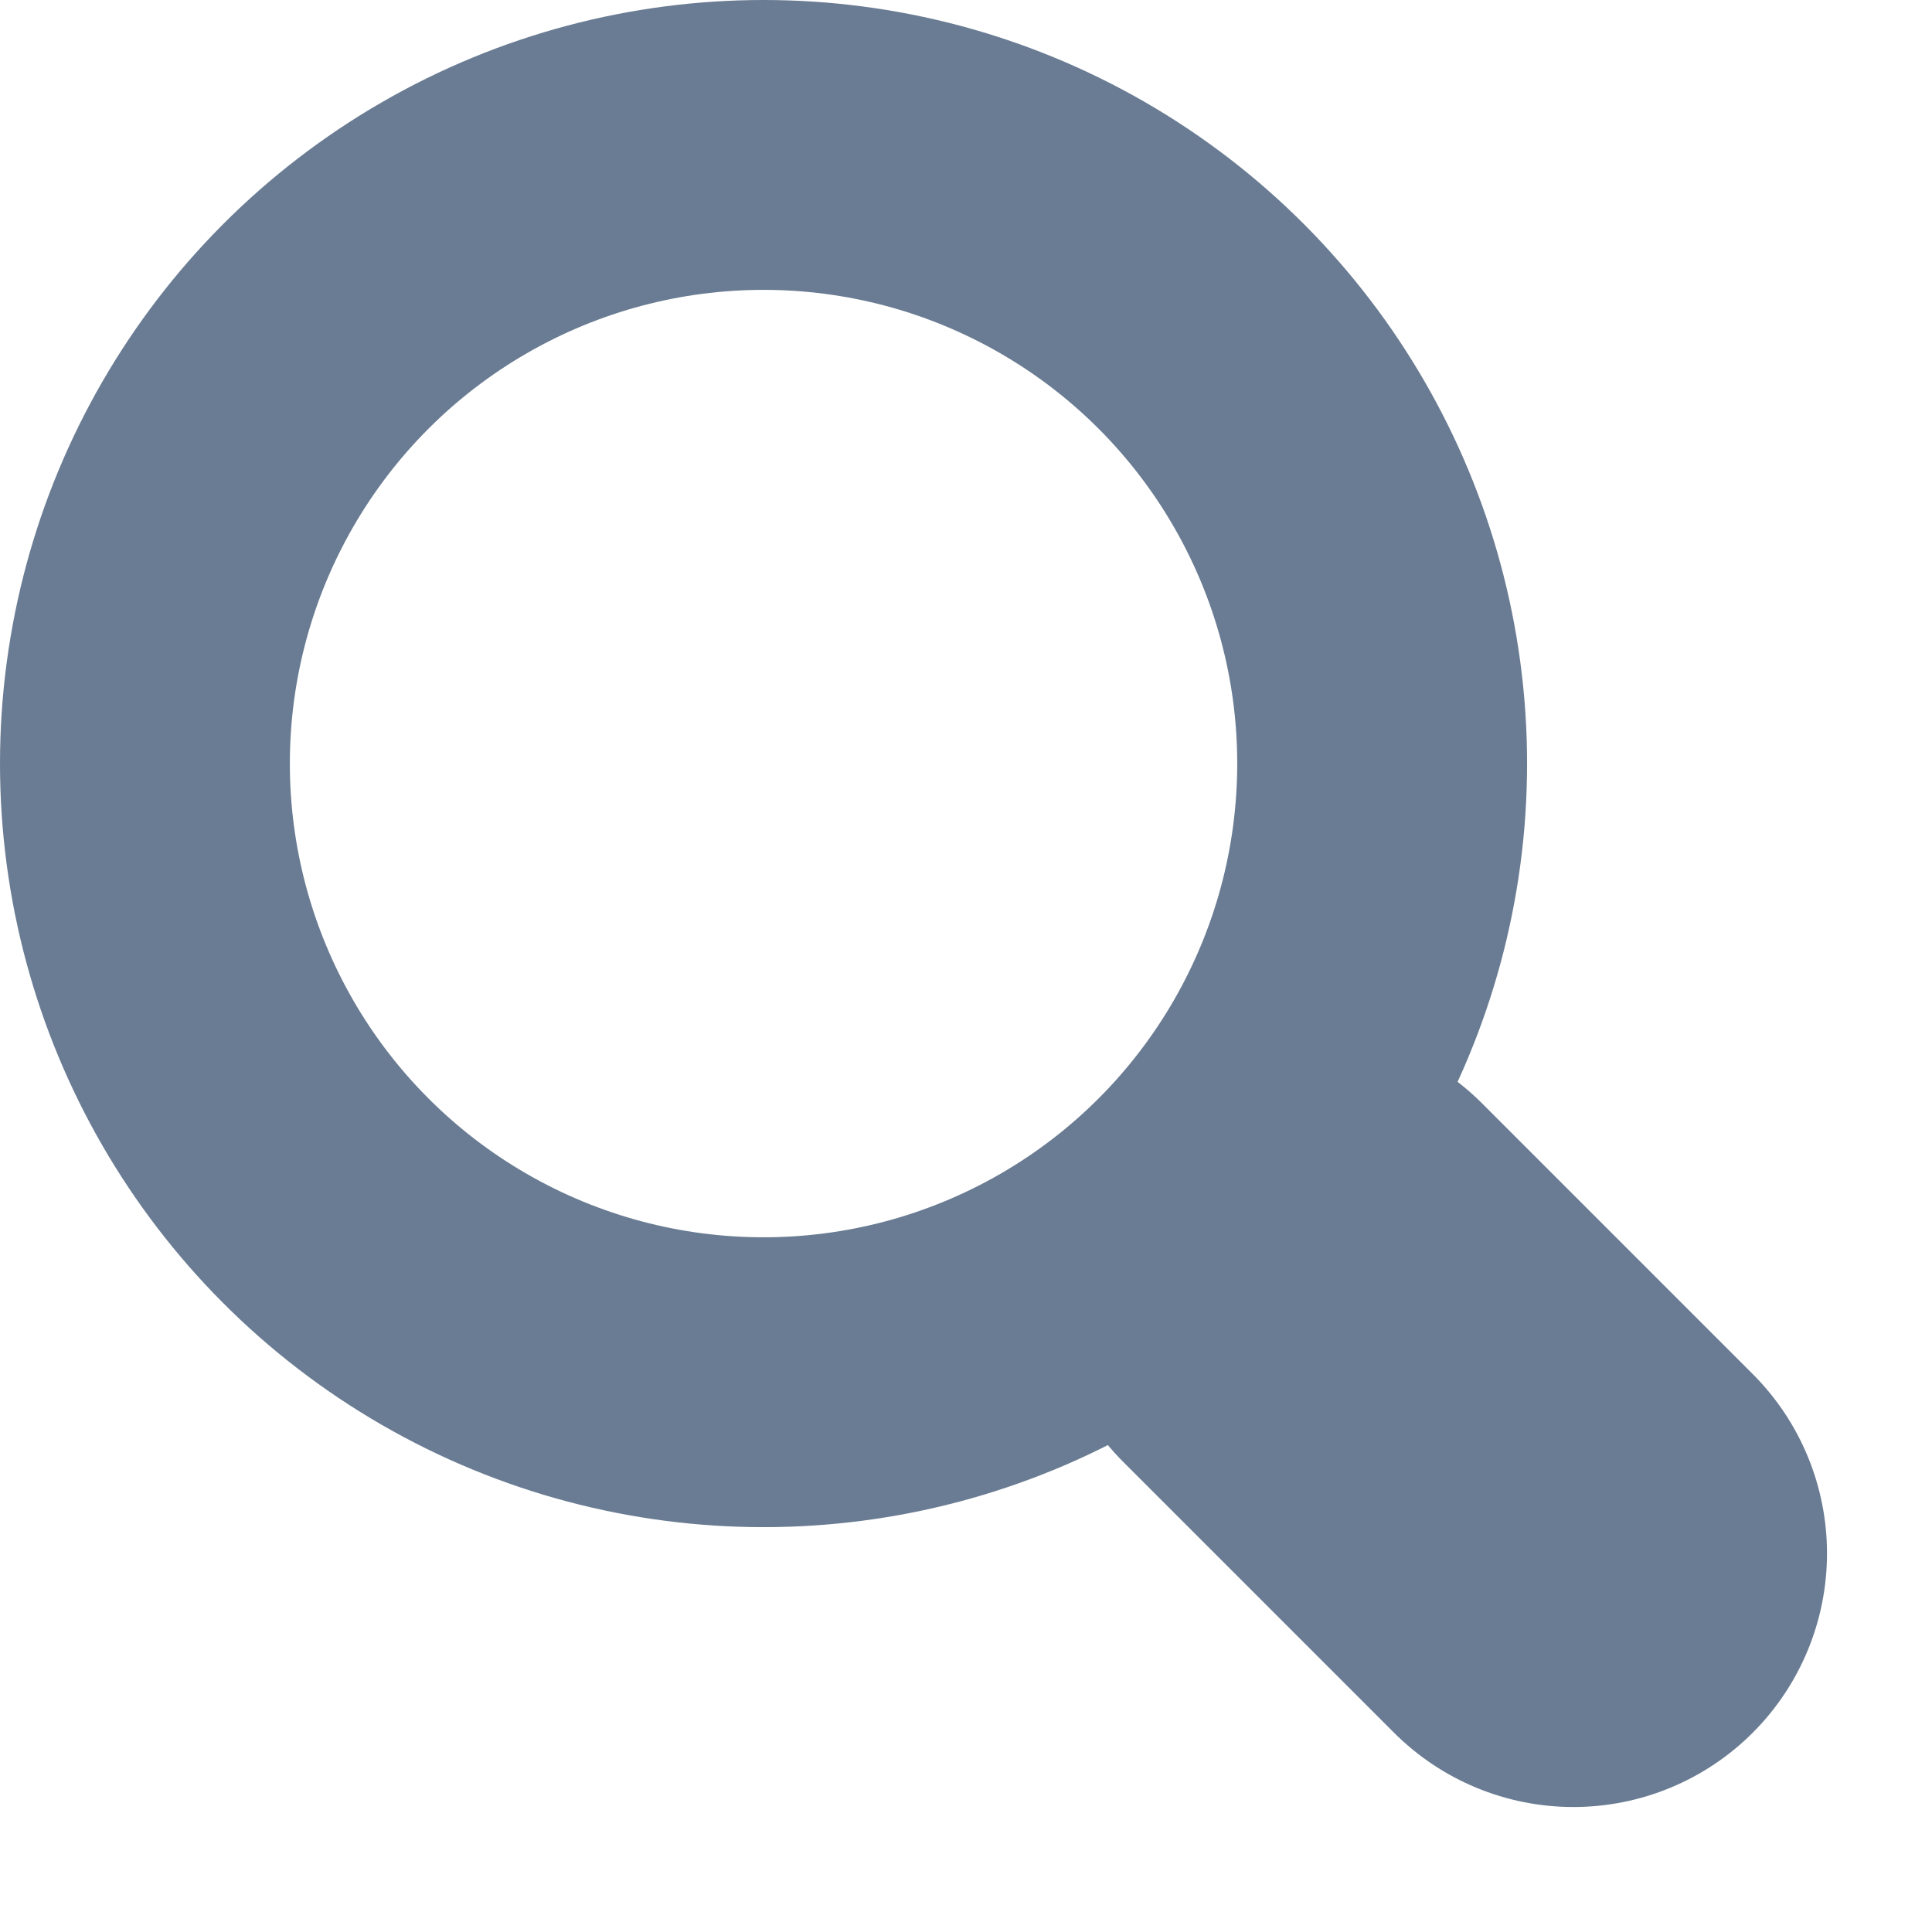 <svg xmlns="http://www.w3.org/2000/svg" width="26.662" height="26.386" viewBox="0 0 26.662 26.386">
  <g id="Grupo_5" data-name="Grupo 5" transform="translate(2 2)">
    <circle id="Elipse_34" data-name="Elipse 34" cx="8.537" cy="8.537" r="8.537" fill="none" stroke="#6a7c93" stroke-miterlimit="10" stroke-width="4"/>
    <line id="Linha_1" data-name="Linha 1" x2="3.737" y2="3.737" transform="translate(15.976 15.699)" fill="none" stroke="#6a7c93" stroke-linecap="round" stroke-linejoin="round" stroke-width="7"/>
  </g>
</svg>
